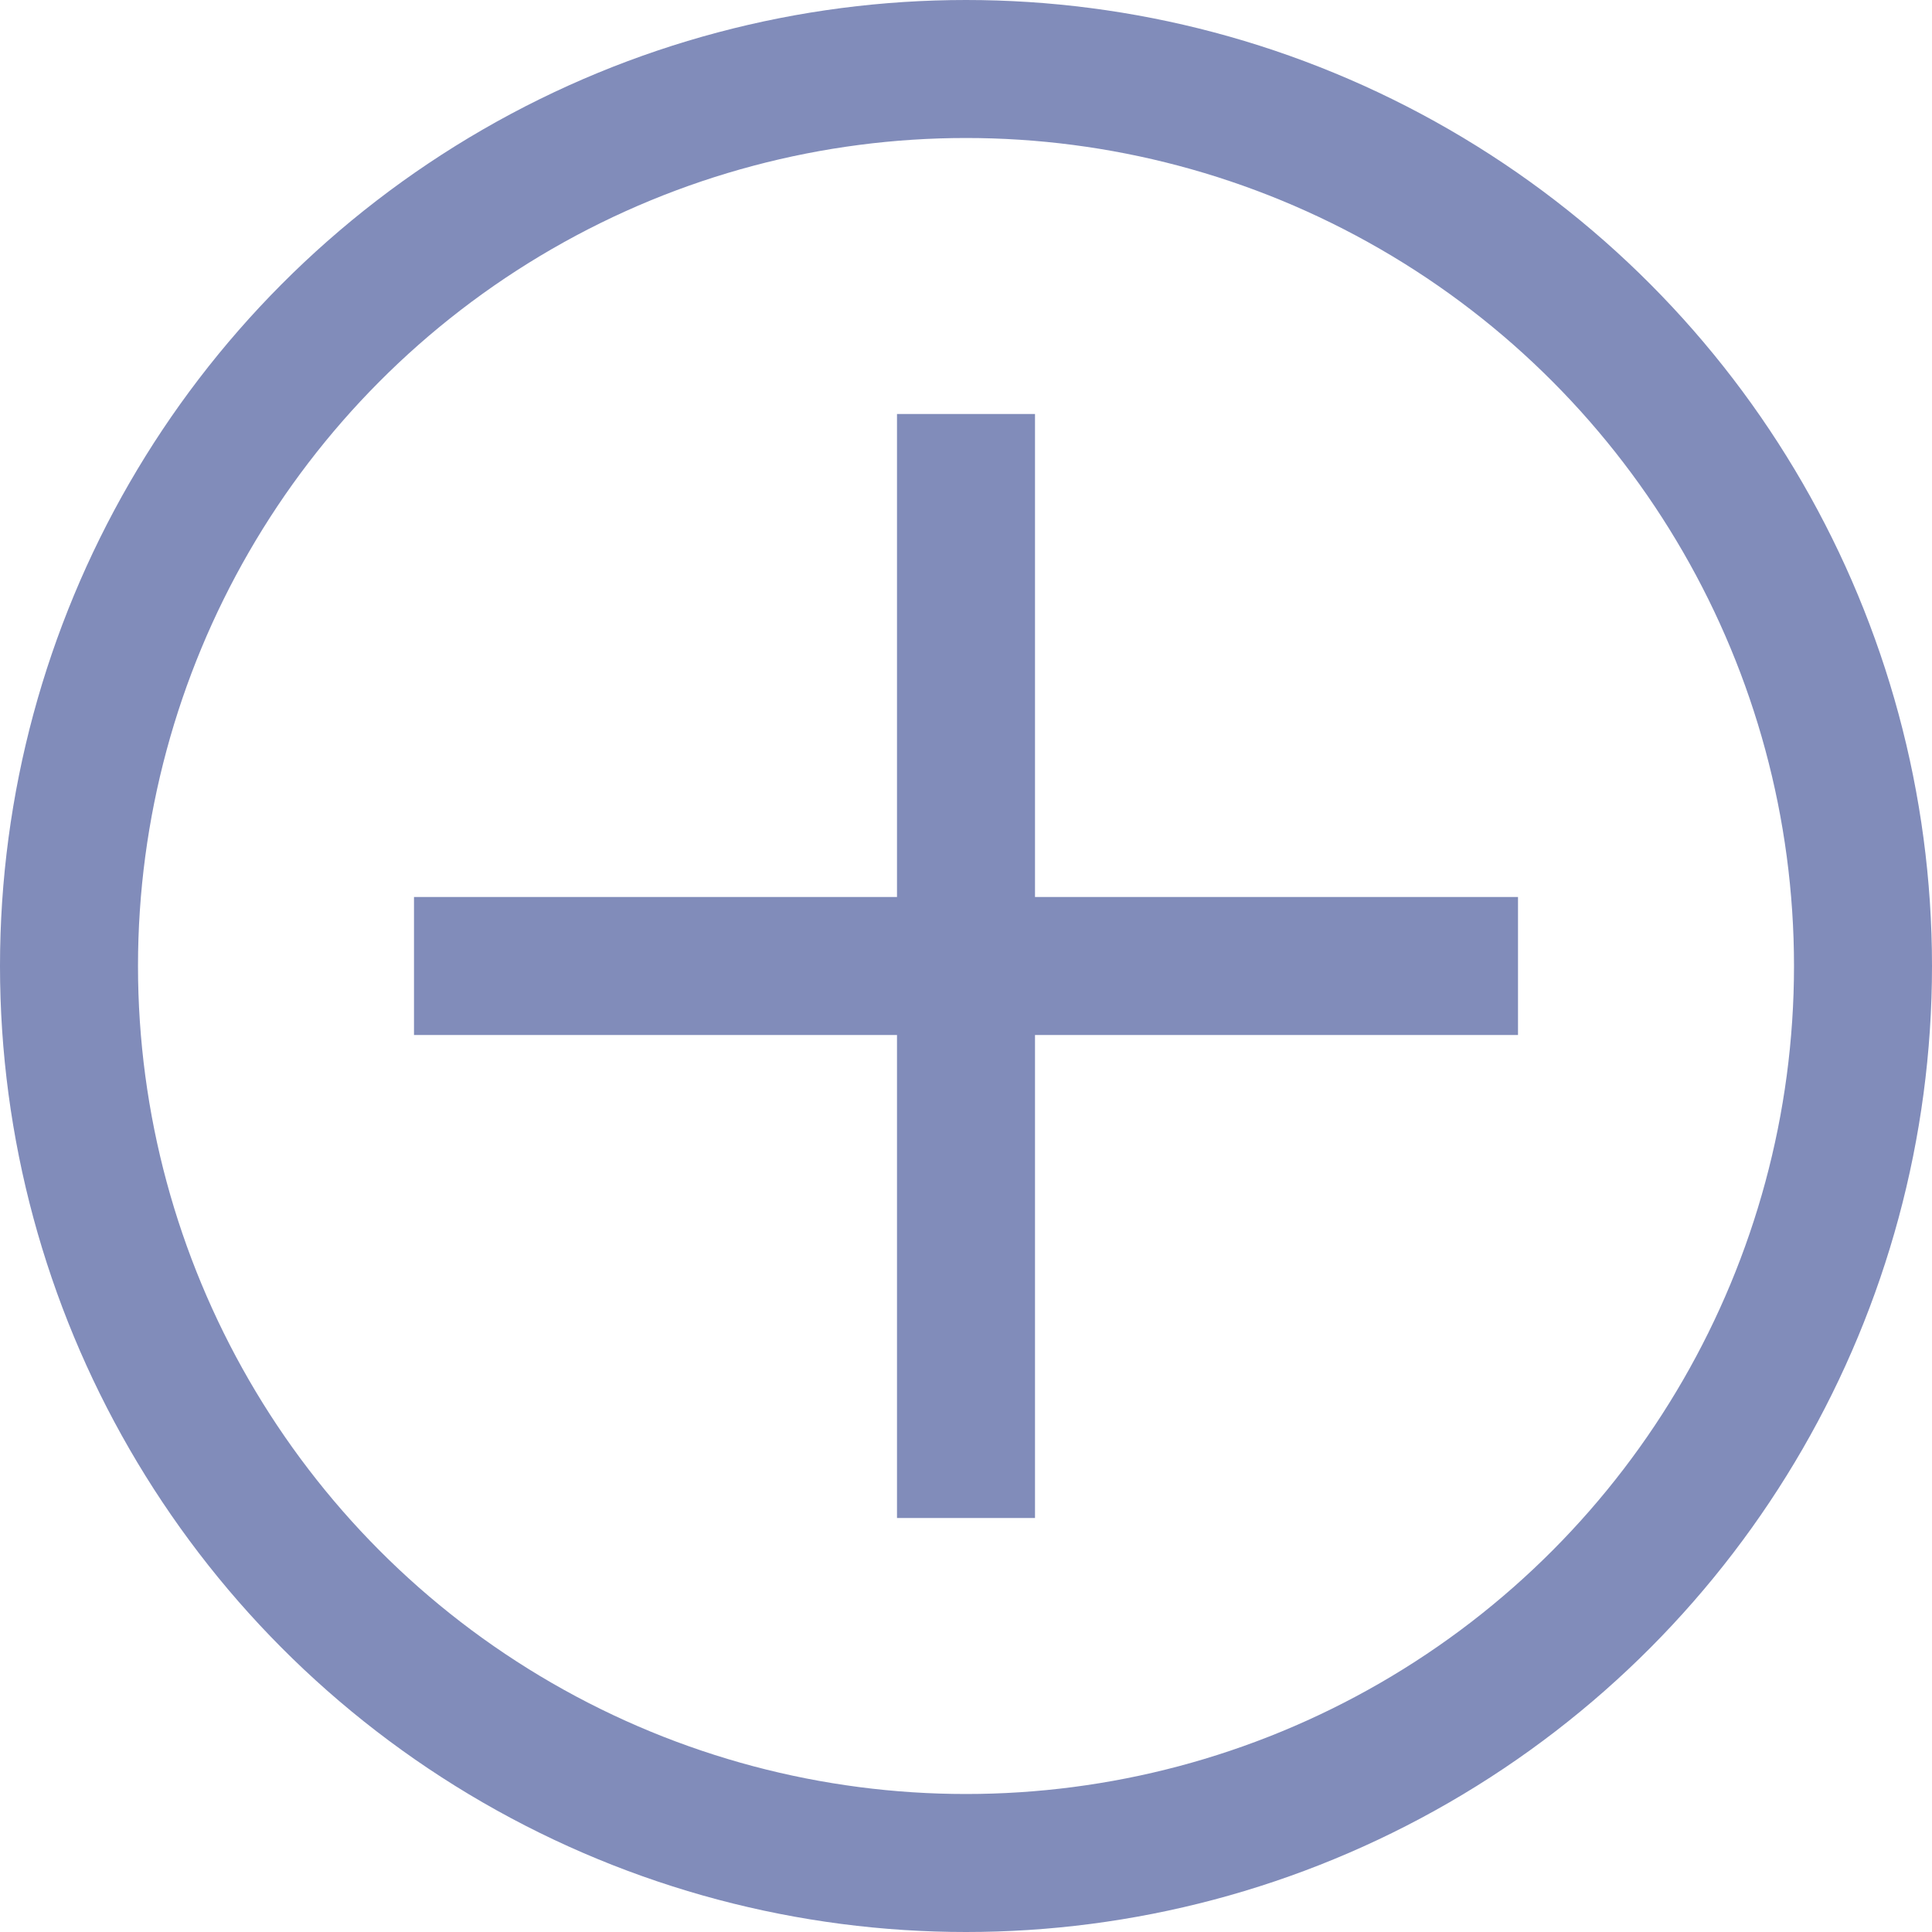 <svg width="28" height="28" viewBox="0 0 28 28" fill="none" xmlns="http://www.w3.org/2000/svg">
<circle cx="14" cy="14" r="13" stroke="#818CBA" stroke-width="2"/>
<rect x="13" y="6" width="2" height="16" fill="#818CBA"/>
<rect x="22" y="13" width="2" height="16" transform="rotate(90 22 13)" fill="#818CBA"/>
</svg>